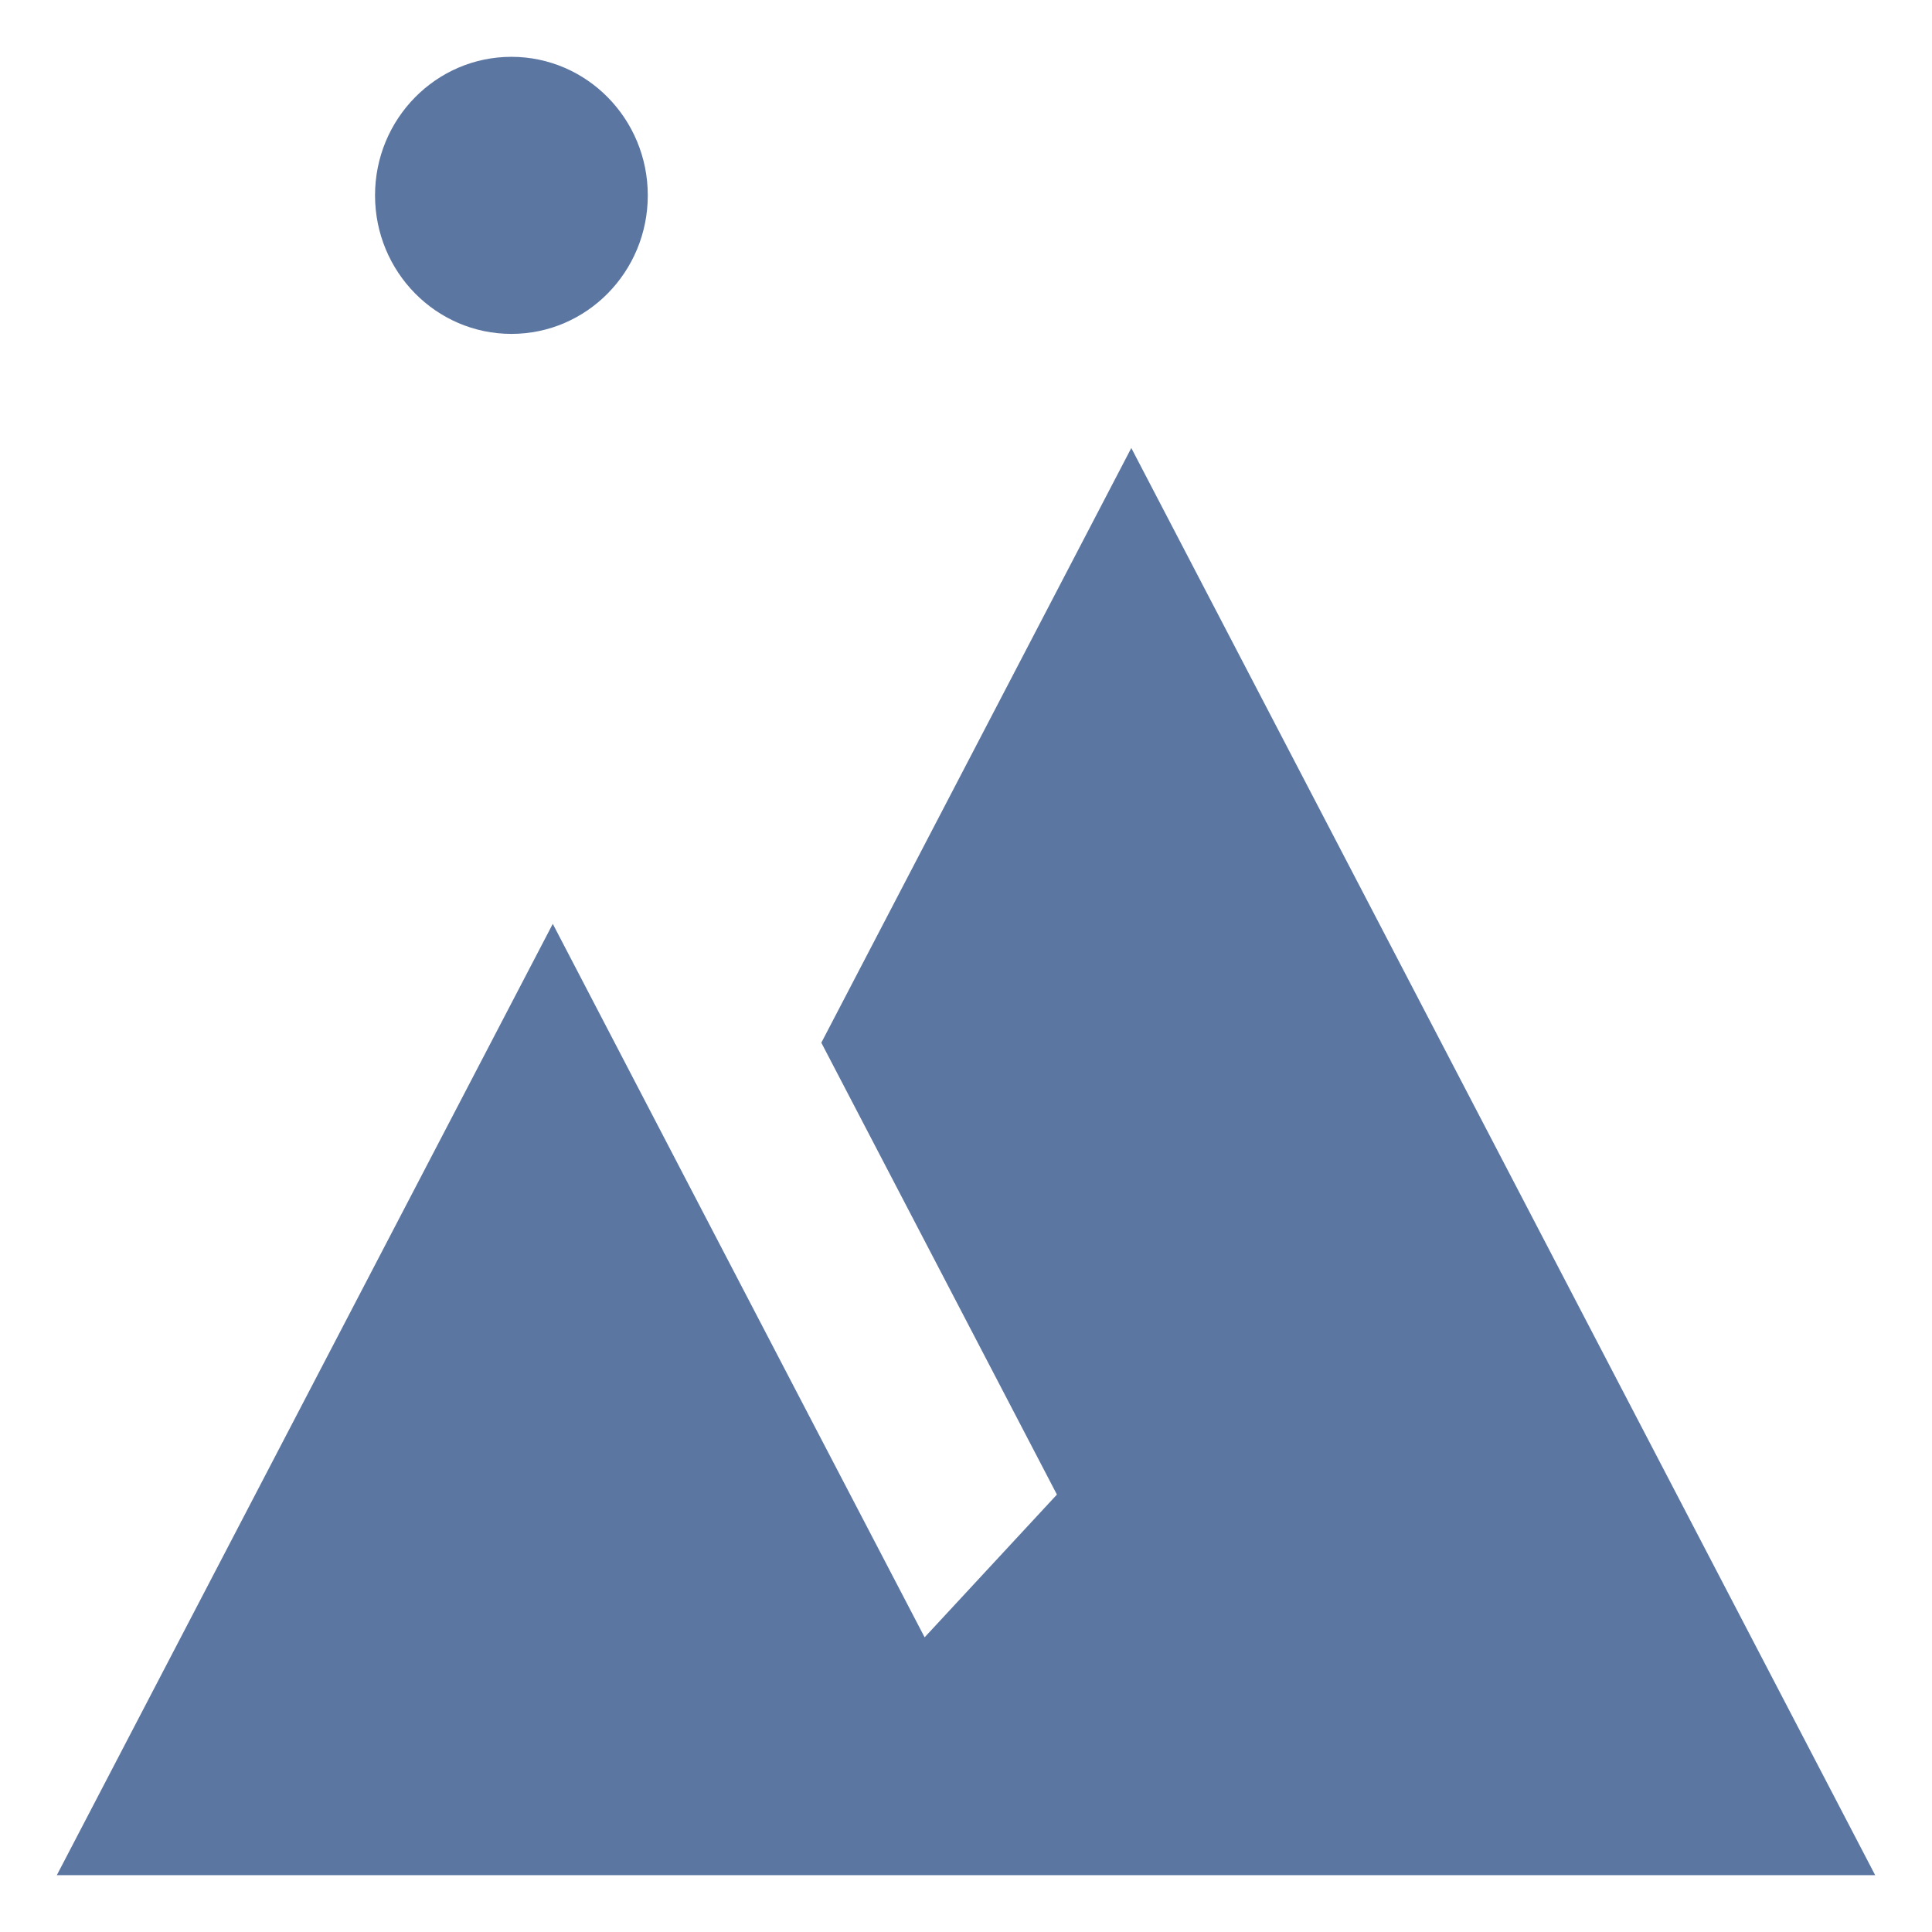 <svg xmlns="http://www.w3.org/2000/svg" width="17" height="17" viewBox="-912.5 -3210.5 17 17"><g fill="none"><path fill="#5c76a2" d="m-902.546-3206.557-2.727 5.232 2.073 3.976-1.164 1.256c-1.229-2.354-3.272-6.278-3.272-6.278L-912-3194h16l-6.545-12.557Z"/><ellipse cx="-908" cy="-3208.781" fill="#5c76a2" rx="1.2" ry="1.219"/></g></svg>